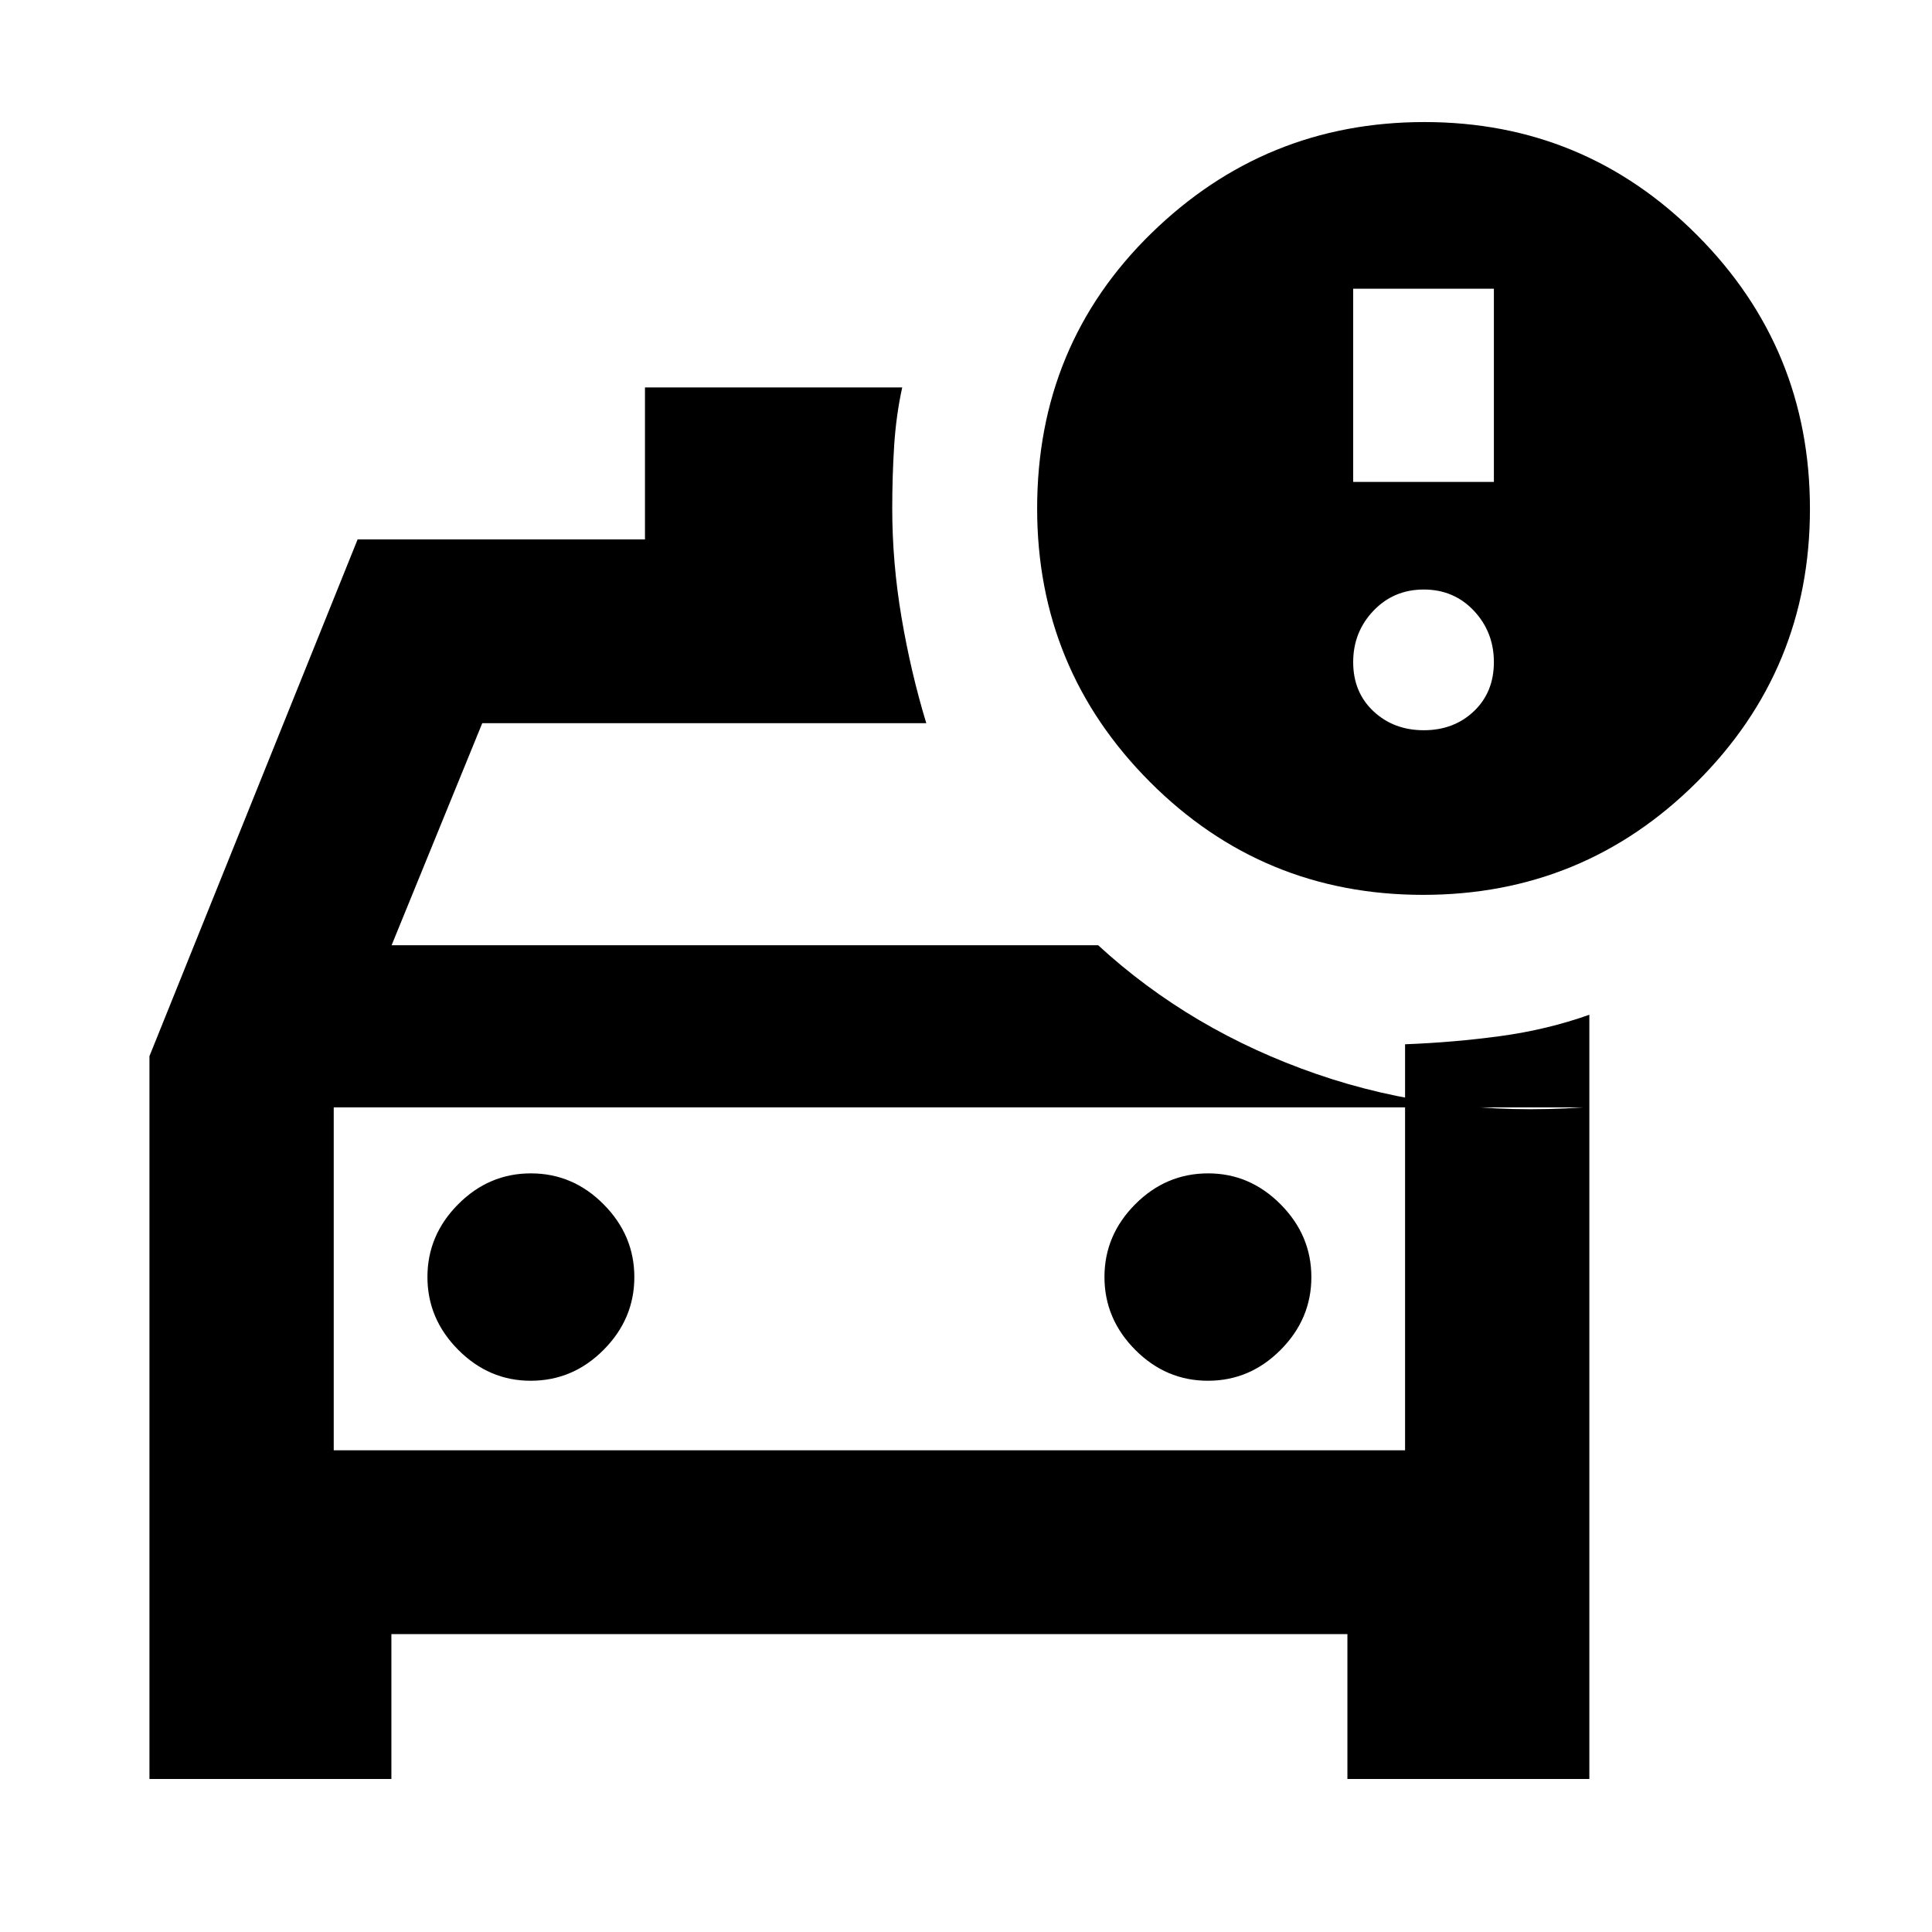 <svg xmlns="http://www.w3.org/2000/svg" height="20" viewBox="0 -960 960 960" width="20"><path d="M165.83-239.35v-200.76 200.76Zm434.38-34.56q20.88 0 36.14-15.36 15.26-15.35 15.26-36.14t-15.29-36.17q-15.29-15.38-35.99-15.38-21 0-36.26 15.36-15.27 15.35-15.27 36.14t15.27 36.17q15.26 15.38 36.14 15.38Zm-336.54 0q21 0 36.26-15.36 15.27-15.35 15.27-36.14t-15.27-36.17q-15.26-15.38-36.14-15.38-20.88 0-36.14 15.36-15.26 15.35-15.26 36.14t15.29 36.17q15.29 15.38 35.99 15.38Zm443.45-241.44q-79.77 0-135.77-56.16-56-56.16-56-135.84 0-81.24 56.62-136.62 56.62-55.38 135.83-55.38 79.49 0 135.52 56.23 56.03 56.22 56.03 136 0 79.77-56.23 135.77-56.22 56-136 56Zm-34.73-205.19h69.91v-96h-69.91v96Zm35.08 123.39q14.96 0 24.9-9.44 9.93-9.44 9.93-24.4 0-14.96-9.93-25.52-9.94-10.56-24.9-10.56-14.96 0-25.02 10.56-10.06 10.56-10.06 25.52 0 14.96 10.06 24.4 10.06 9.44 25.02 9.44ZM74.26-76.02V-435.2L177.7-691.98h142.78v-75.52H448.3q-3.05 14.04-4 29.01-.95 14.97-.95 31.14 0 26.92 4.6 54.09 4.59 27.17 12.31 52.61H239.63l-45.04 110.32h351.06q46.2 42.48 108.51 64 62.32 21.53 132.51 16.57H165.83v170.41h532.34v-201.76q24.32-.92 47.49-4.08t44.08-10.59v379.76H669.52v-72H194.48v72H74.26Z"/></svg>